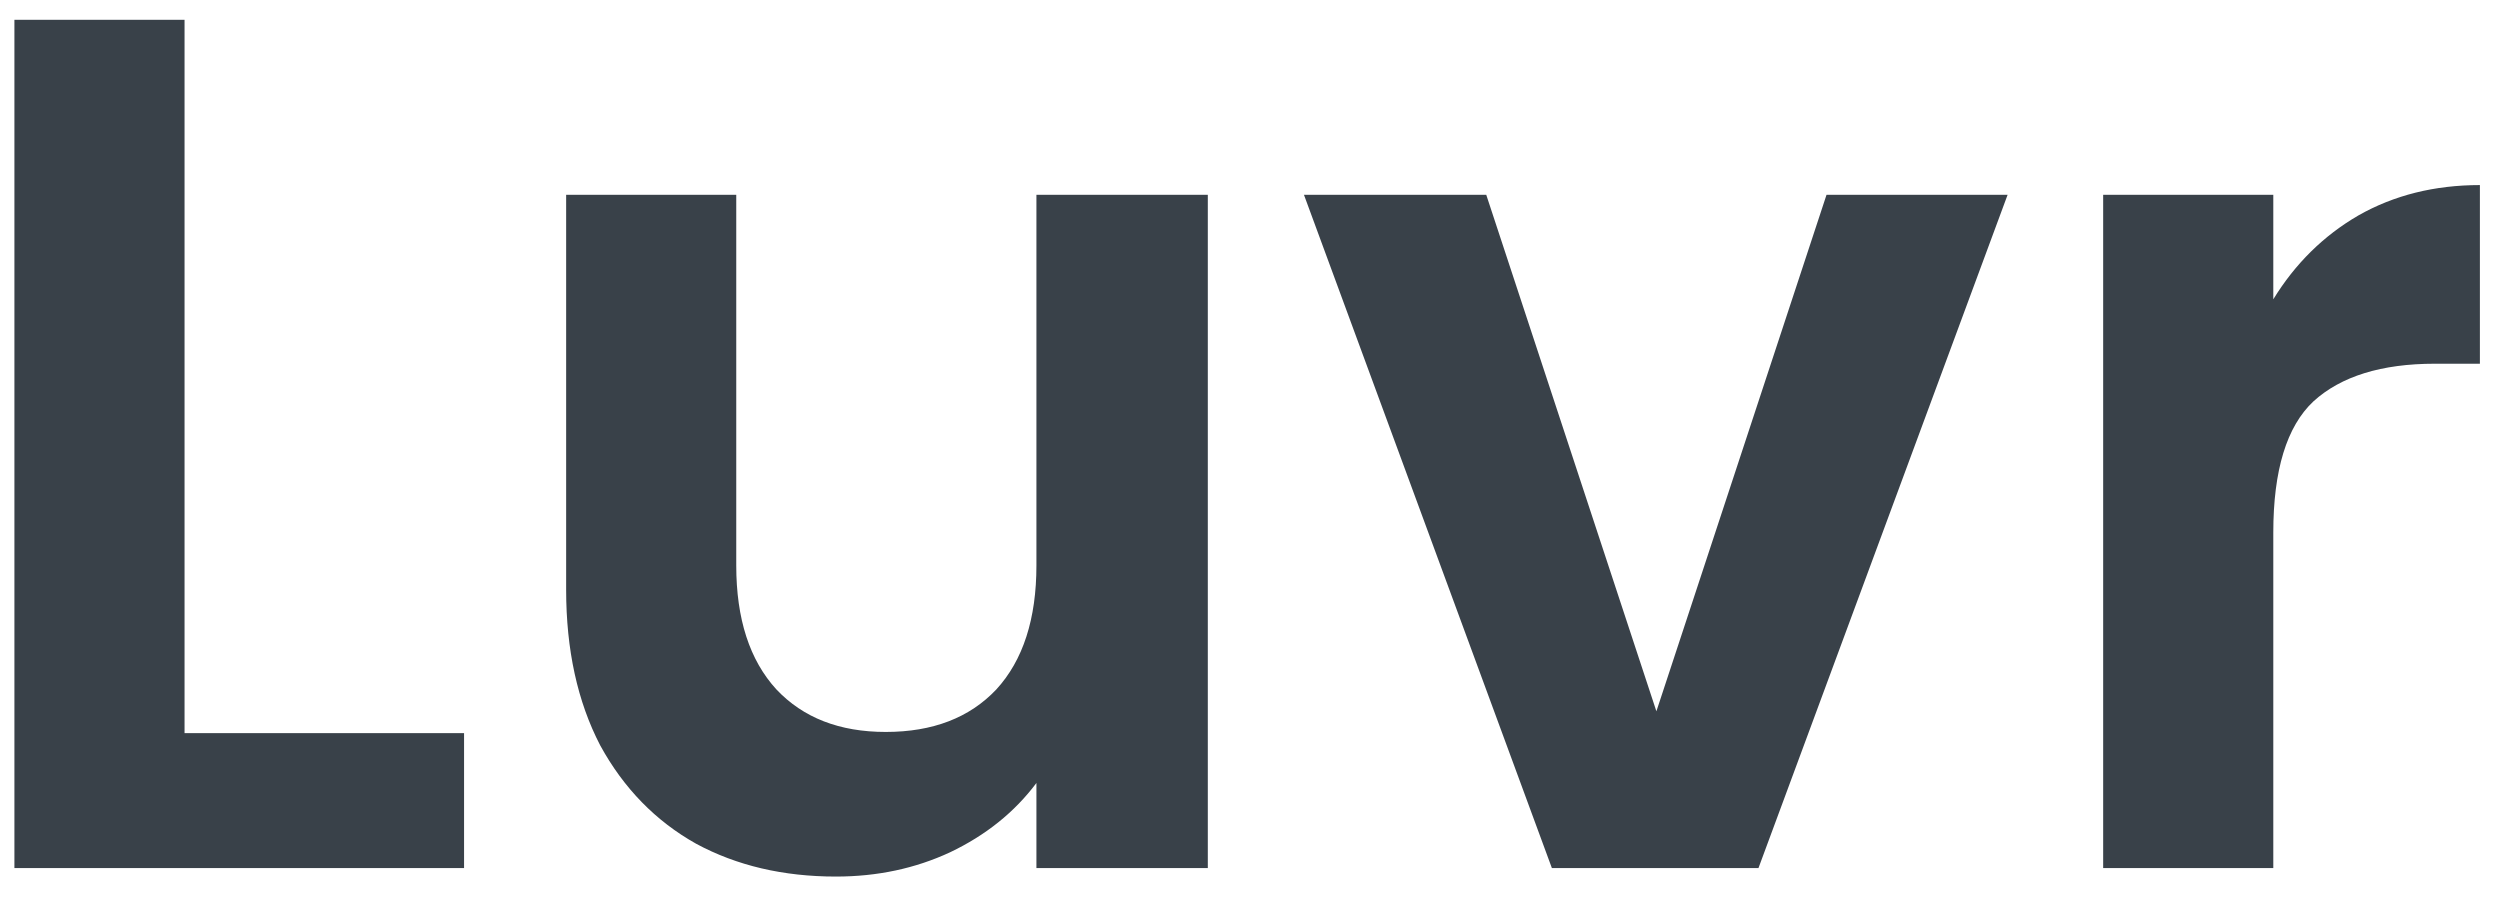 <svg width="72" height="26" viewBox="0 0 72 26" fill="none" xmlns="http://www.w3.org/2000/svg">
<path d="M5.315 21.115H13.365V25H0.415V0.57H5.315V21.115ZM34.785 5.61V25H29.849V22.55C29.22 23.39 28.391 24.055 27.364 24.545C26.361 25.012 25.265 25.245 24.075 25.245C22.558 25.245 21.216 24.93 20.049 24.3C18.883 23.647 17.961 22.702 17.285 21.465C16.631 20.205 16.305 18.712 16.305 16.985V5.61H21.204V16.285C21.204 17.825 21.59 19.015 22.36 19.855C23.13 20.672 24.18 21.08 25.509 21.08C26.863 21.08 27.924 20.672 28.695 19.855C29.465 19.015 29.849 17.825 29.849 16.285V5.61H34.785ZM47.704 20.485L52.604 5.61H57.819L50.644 25H44.694L37.554 5.61H42.804L47.704 20.485ZM65.471 8.62C66.101 7.593 66.918 6.788 67.921 6.205C68.948 5.622 70.115 5.33 71.421 5.33V10.475H70.126C68.586 10.475 67.42 10.837 66.626 11.56C65.856 12.283 65.471 13.543 65.471 15.34V25H60.571V5.61H65.471V8.62Z" fill="#394149"/>
</svg>

